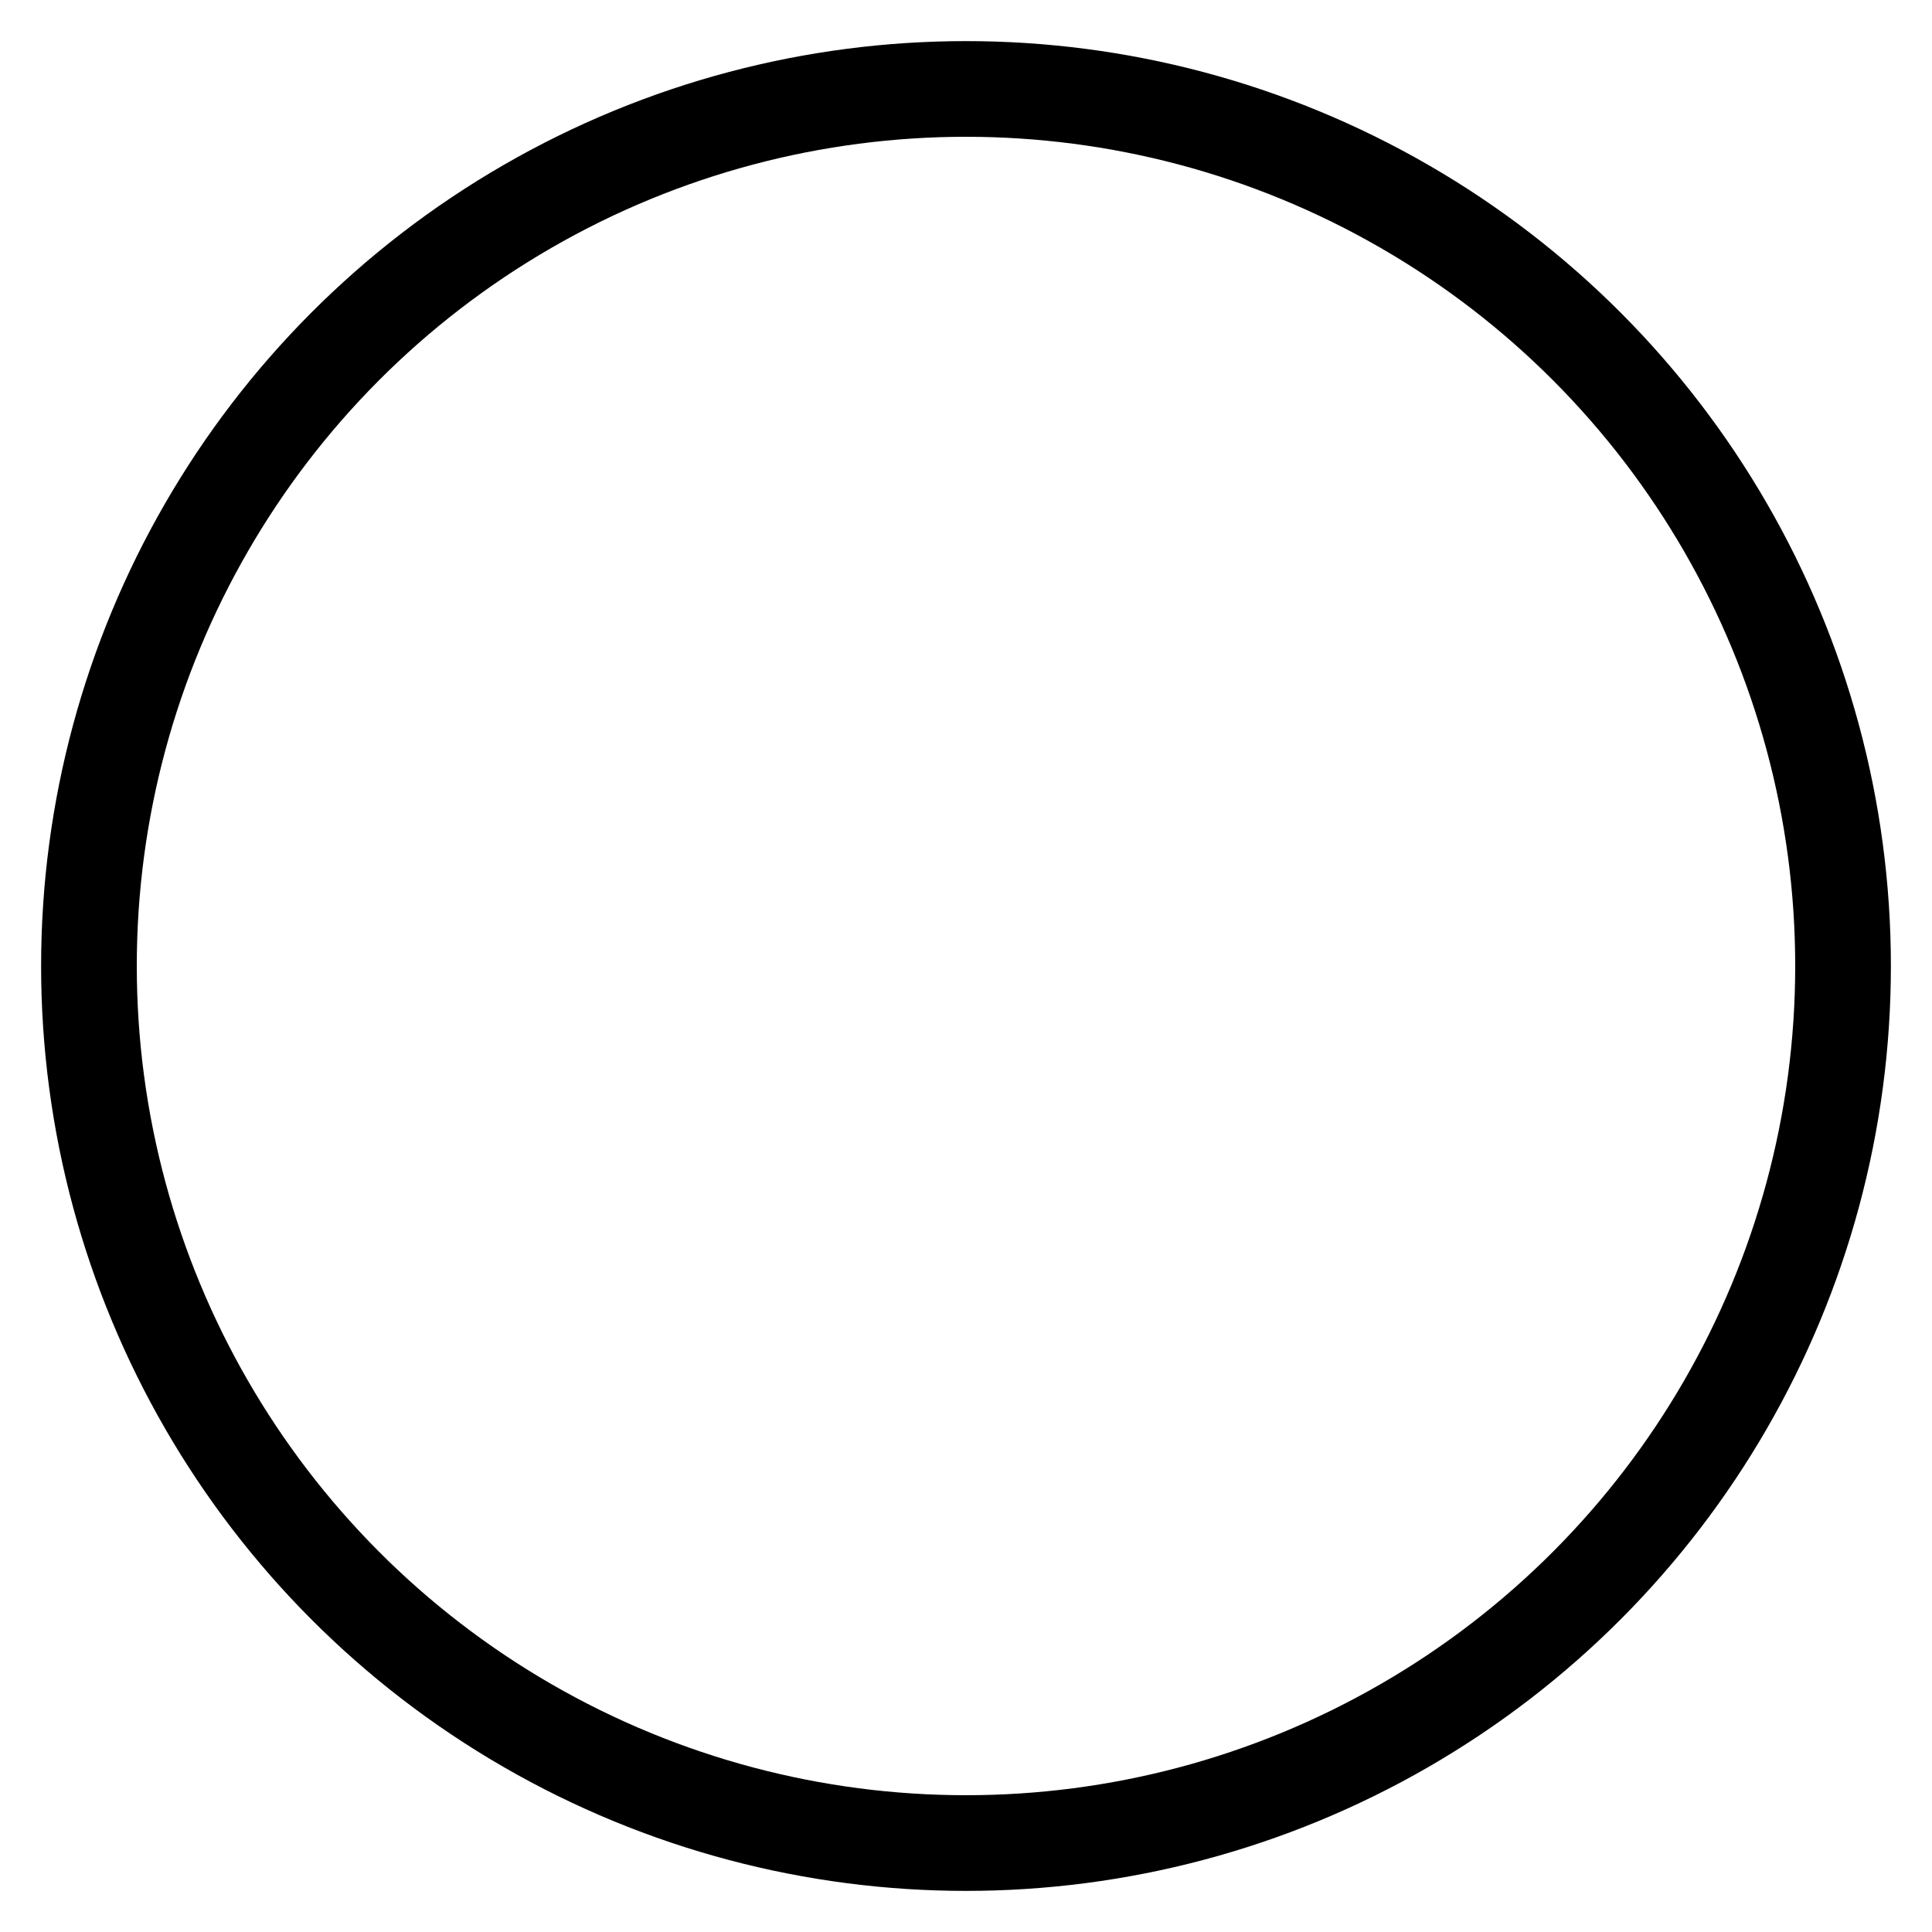 <svg width="235" height="235" viewBox="0 0 235 235" xmlns="http://www.w3.org/2000/svg"><circle cx="112.5" cy="112.5" r="106.681" transform="translate(5 5)" stroke="#000" stroke-width="11.638" fill="none"/></svg>